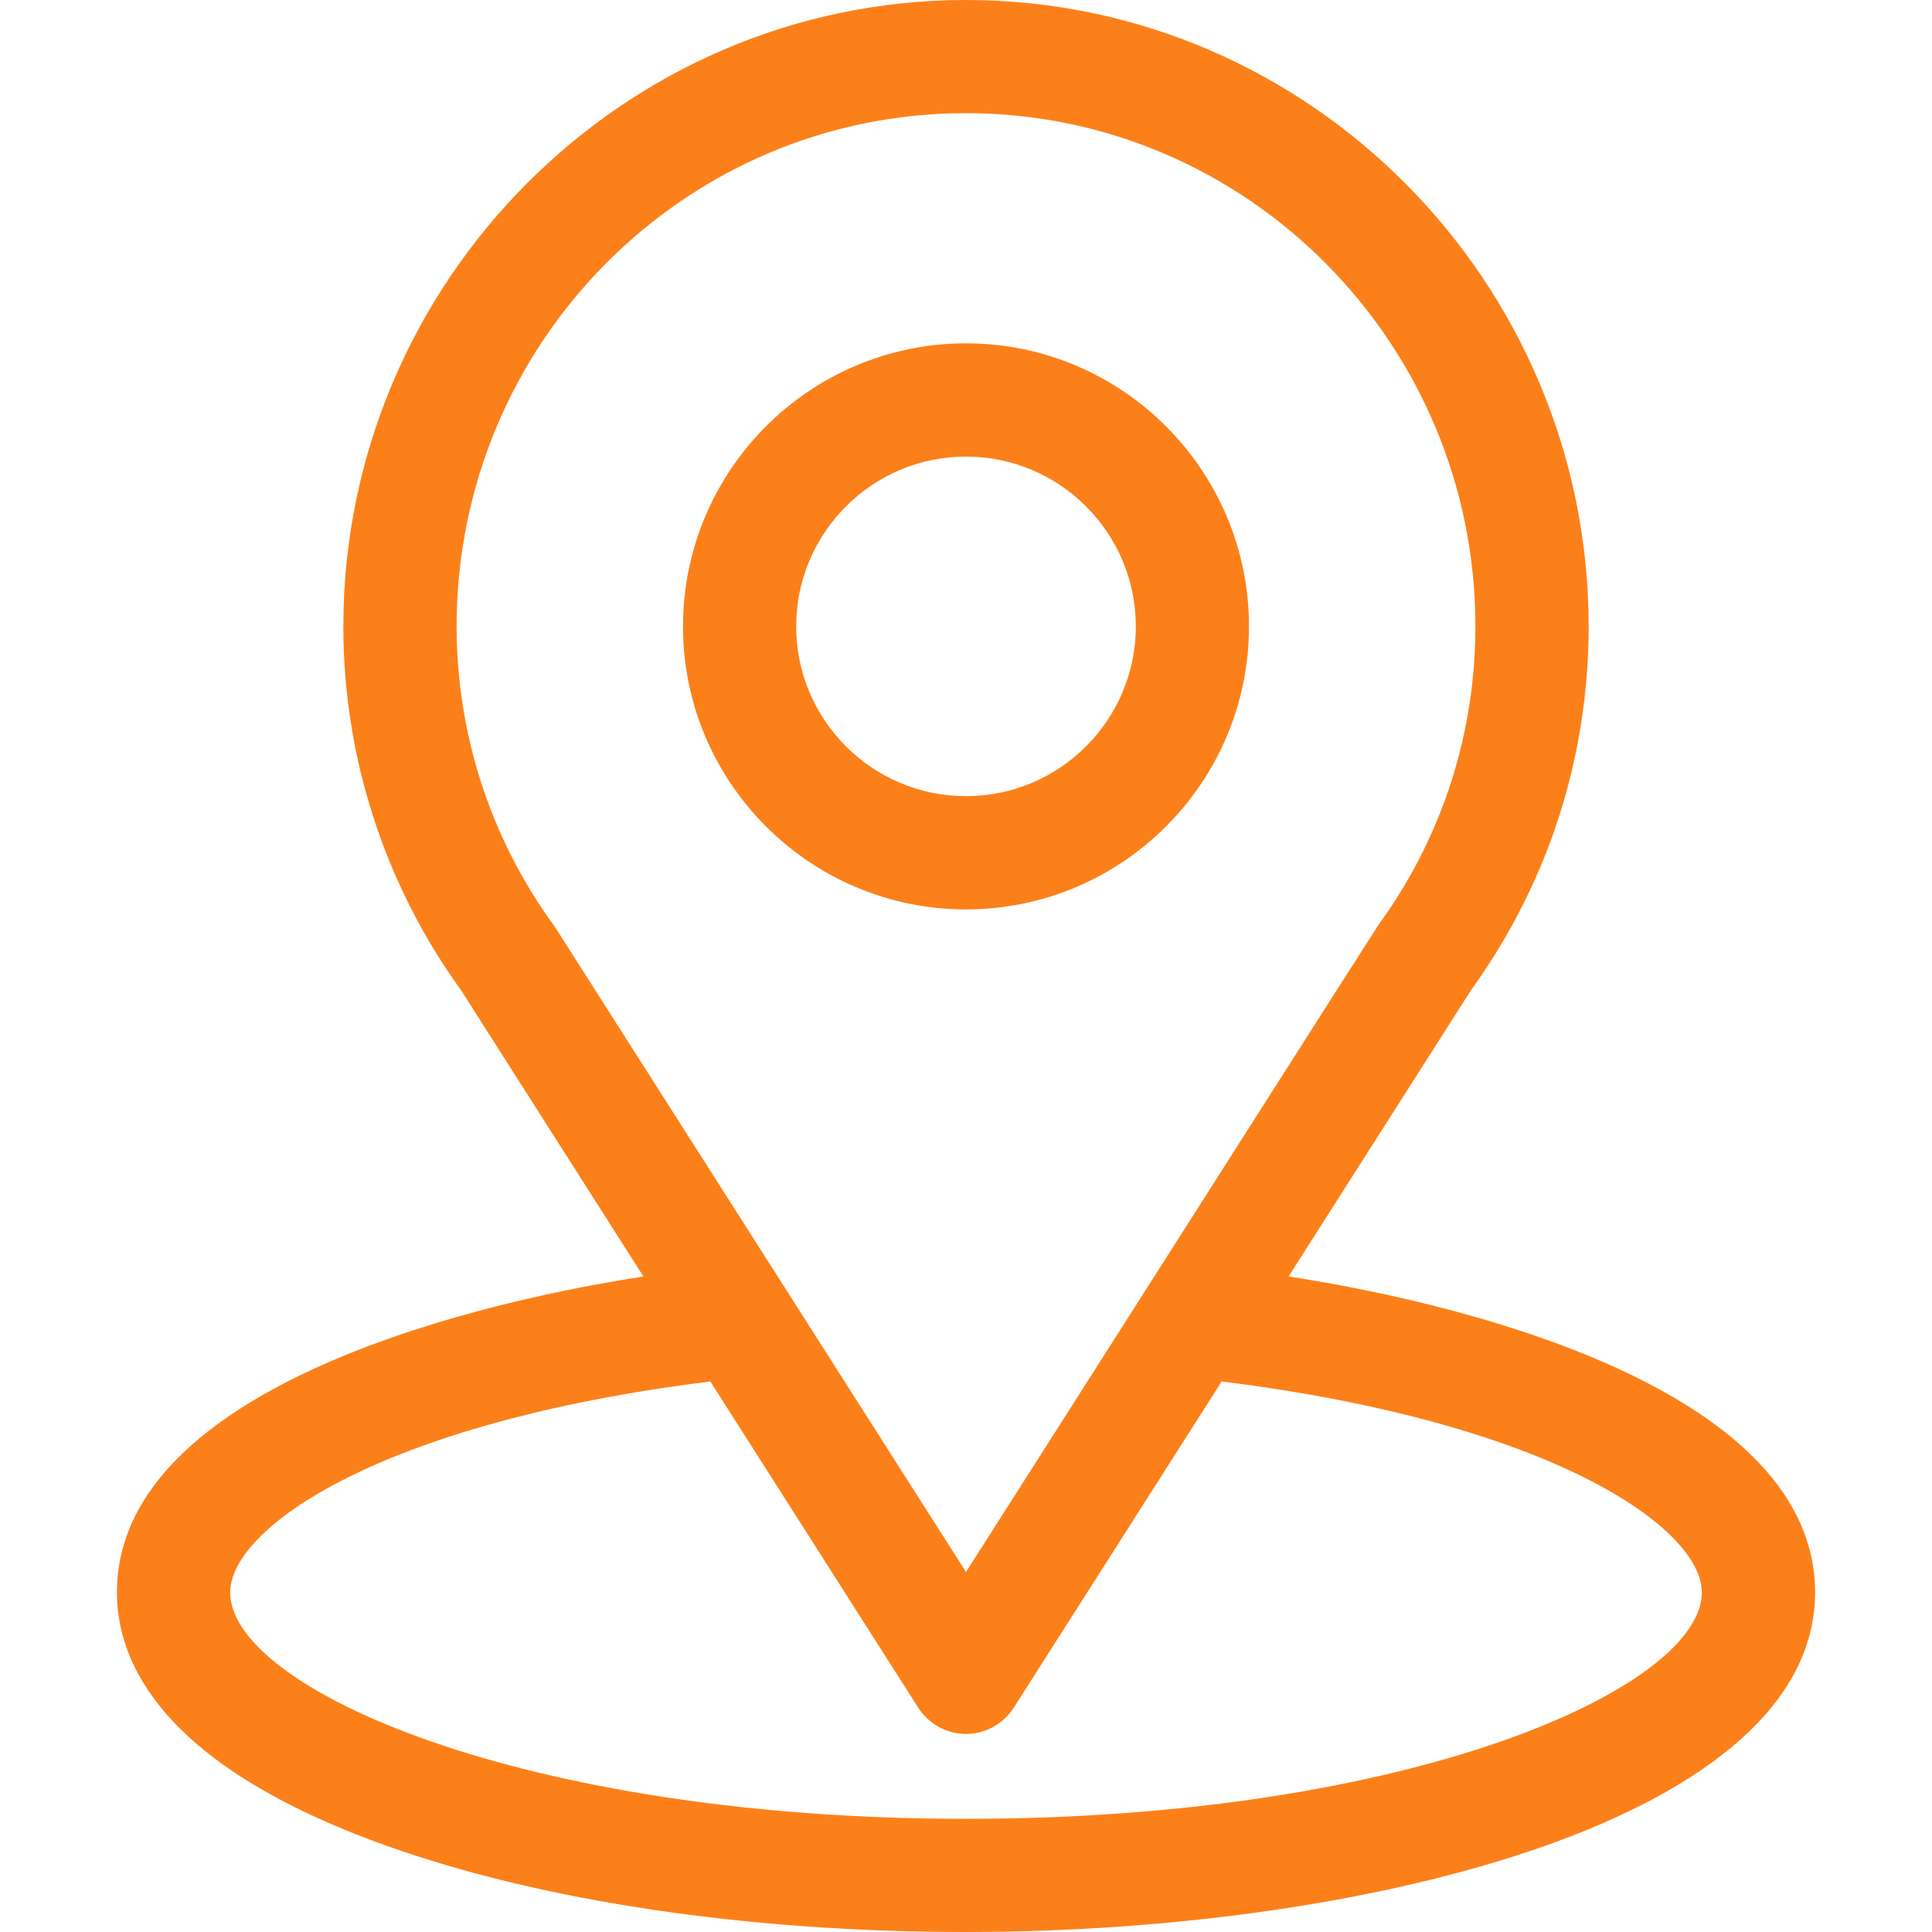 <svg width="21" height="21" viewBox="0 0 21 21" fill="none" xmlns="http://www.w3.org/2000/svg">
<path d="M14.006 13.875C16.241 10.368 15.96 10.806 16.024 10.714C16.838 9.567 17.268 8.216 17.268 6.809C17.268 3.075 14.238 0 10.5 0C6.774 0 3.732 3.069 3.732 6.809C3.732 8.215 4.171 9.601 5.012 10.764L6.994 13.875C4.875 14.201 1.271 15.171 1.271 17.309C1.271 18.088 1.78 19.198 4.203 20.063C5.894 20.667 8.131 21 10.5 21C14.931 21 19.729 19.75 19.729 17.309C19.729 15.171 16.13 14.201 14.006 13.875ZM6.04 10.088C6.033 10.077 6.026 10.067 6.018 10.056C5.319 9.095 4.963 7.955 4.963 6.809C4.963 3.732 7.44 1.23 10.5 1.23C13.553 1.23 16.037 3.733 16.037 6.809C16.037 7.956 15.688 9.058 15.026 9.994C14.967 10.072 15.276 9.592 10.5 17.087L6.04 10.088ZM10.5 19.77C5.66 19.77 2.502 18.347 2.502 17.309C2.502 16.611 4.125 15.463 7.721 15.016L9.981 18.562C10.037 18.649 10.113 18.721 10.204 18.771C10.295 18.821 10.396 18.847 10.5 18.847C10.603 18.847 10.705 18.821 10.796 18.771C10.886 18.721 10.963 18.649 11.019 18.562L13.279 15.016C16.875 15.463 18.498 16.611 18.498 17.309C18.498 18.338 15.368 19.77 10.5 19.77Z" fill="#FC8019"/>
<path d="M10.5 3.732C8.804 3.732 7.424 5.112 7.424 6.809C7.424 8.505 8.804 9.885 10.5 9.885C12.196 9.885 13.576 8.505 13.576 6.809C13.576 5.112 12.196 3.732 10.5 3.732ZM10.5 8.654C9.482 8.654 8.654 7.826 8.654 6.809C8.654 5.791 9.482 4.963 10.5 4.963C11.518 4.963 12.346 5.791 12.346 6.809C12.346 7.826 11.518 8.654 10.5 8.654Z" fill="#FC8019"/>
</svg>
